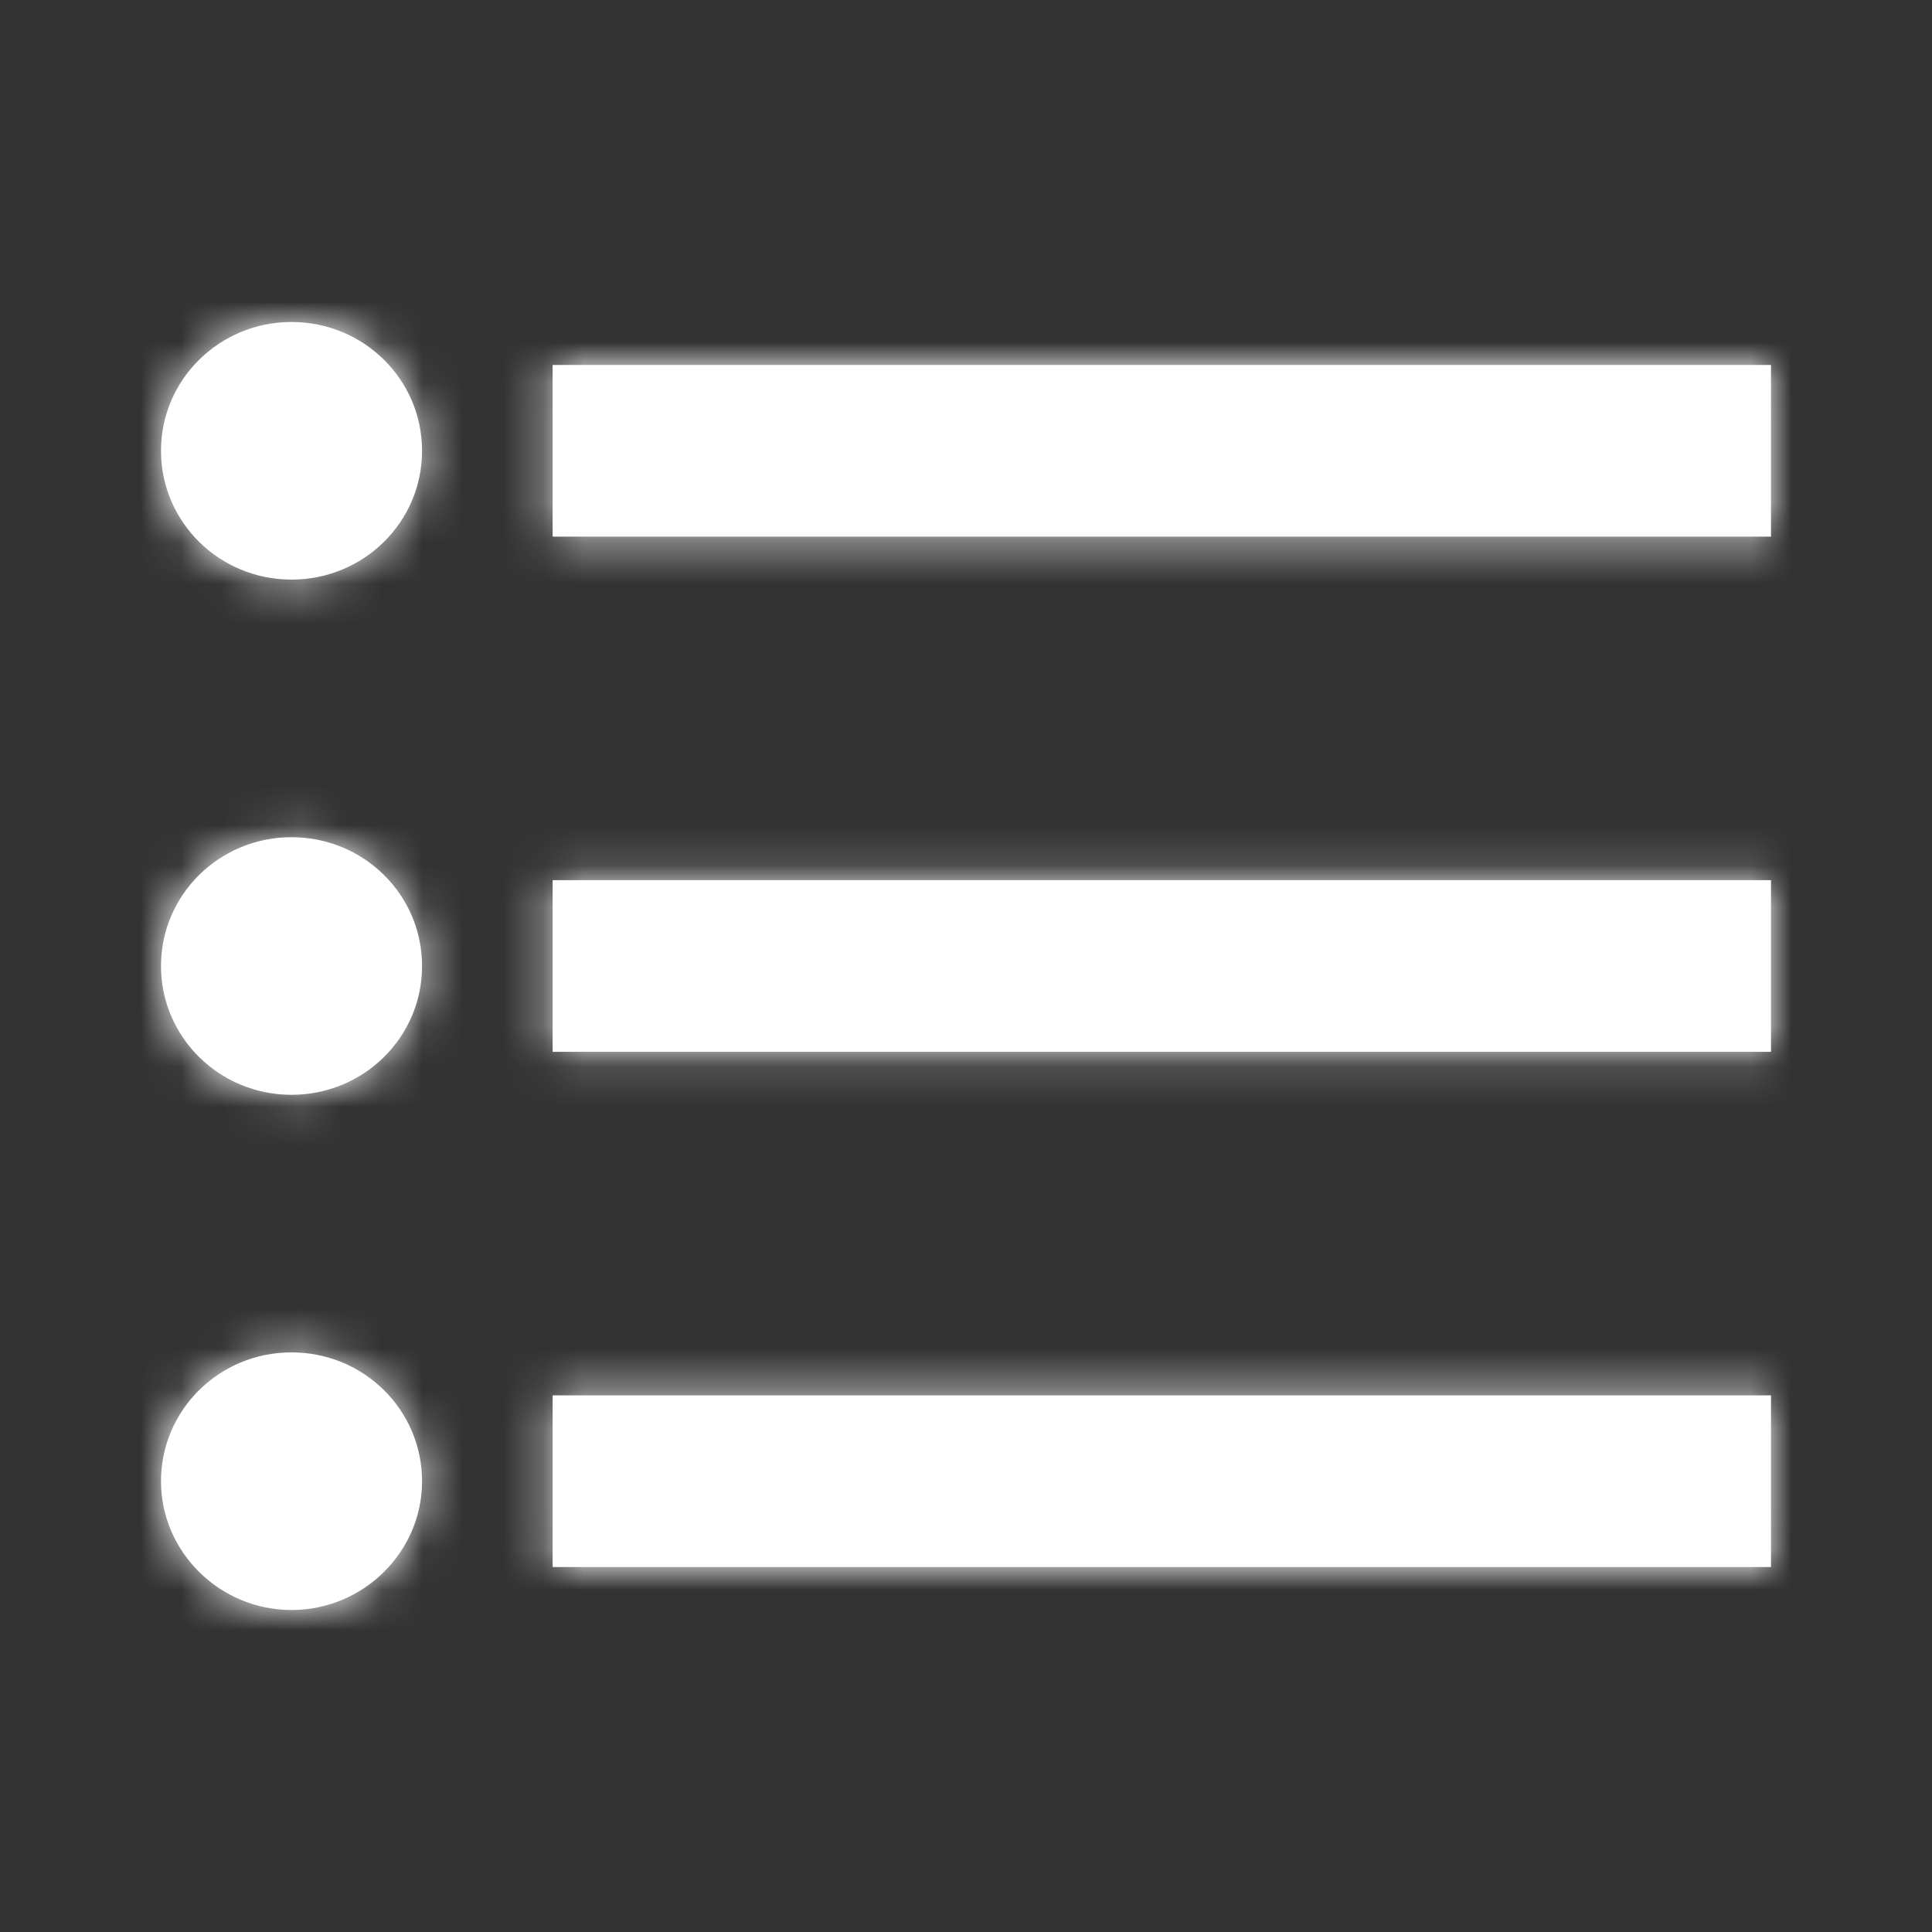 <svg xmlns="http://www.w3.org/2000/svg" xmlns:xlink="http://www.w3.org/1999/xlink" width="48" height="48" viewBox="0 0 48 48">
    <rect x="0" y="0" width="48" height="48" fill="#333333" stroke="none"/>
    <defs>
        <path id="a" d="M3.243 12.8C1.45 12.8 0 14.23 0 16c0 1.77 1.449 3.2 3.243 3.2 1.795 0 3.243-1.43 3.243-3.2 0-1.77-1.448-3.2-3.243-3.2zm0-12.8C1.45 0 0 1.43 0 3.2c0 1.77 1.449 3.2 3.243 3.2 1.795 0 3.243-1.43 3.243-3.2 0-1.77-1.448-3.2-3.243-3.2zm0 25.6C1.438 25.6 0 27.04 0 28.8 0 30.56 1.46 32 3.243 32c1.784 0 3.243-1.44 3.243-3.2 0-1.76-1.437-3.2-3.243-3.2zm6.487 5.333H40v-4.266H9.73v4.266zm0-12.8H40v-4.266H9.73v4.266zm0-17.066v4.266H40V1.067H9.73z"/>
    </defs>
    <g fill="none" fill-rule="evenodd" transform="translate(4 8)">
        <mask id="b" fill="#fff">
            <use xlink:href="#a"/>
        </mask>
        <use fill="#FFF" xlink:href="#a"/>
        <g fill="#FFF" mask="url(#b)">
            <path d="M-4-8h48v48H-4z"/>
        </g>
    </g>
</svg>
